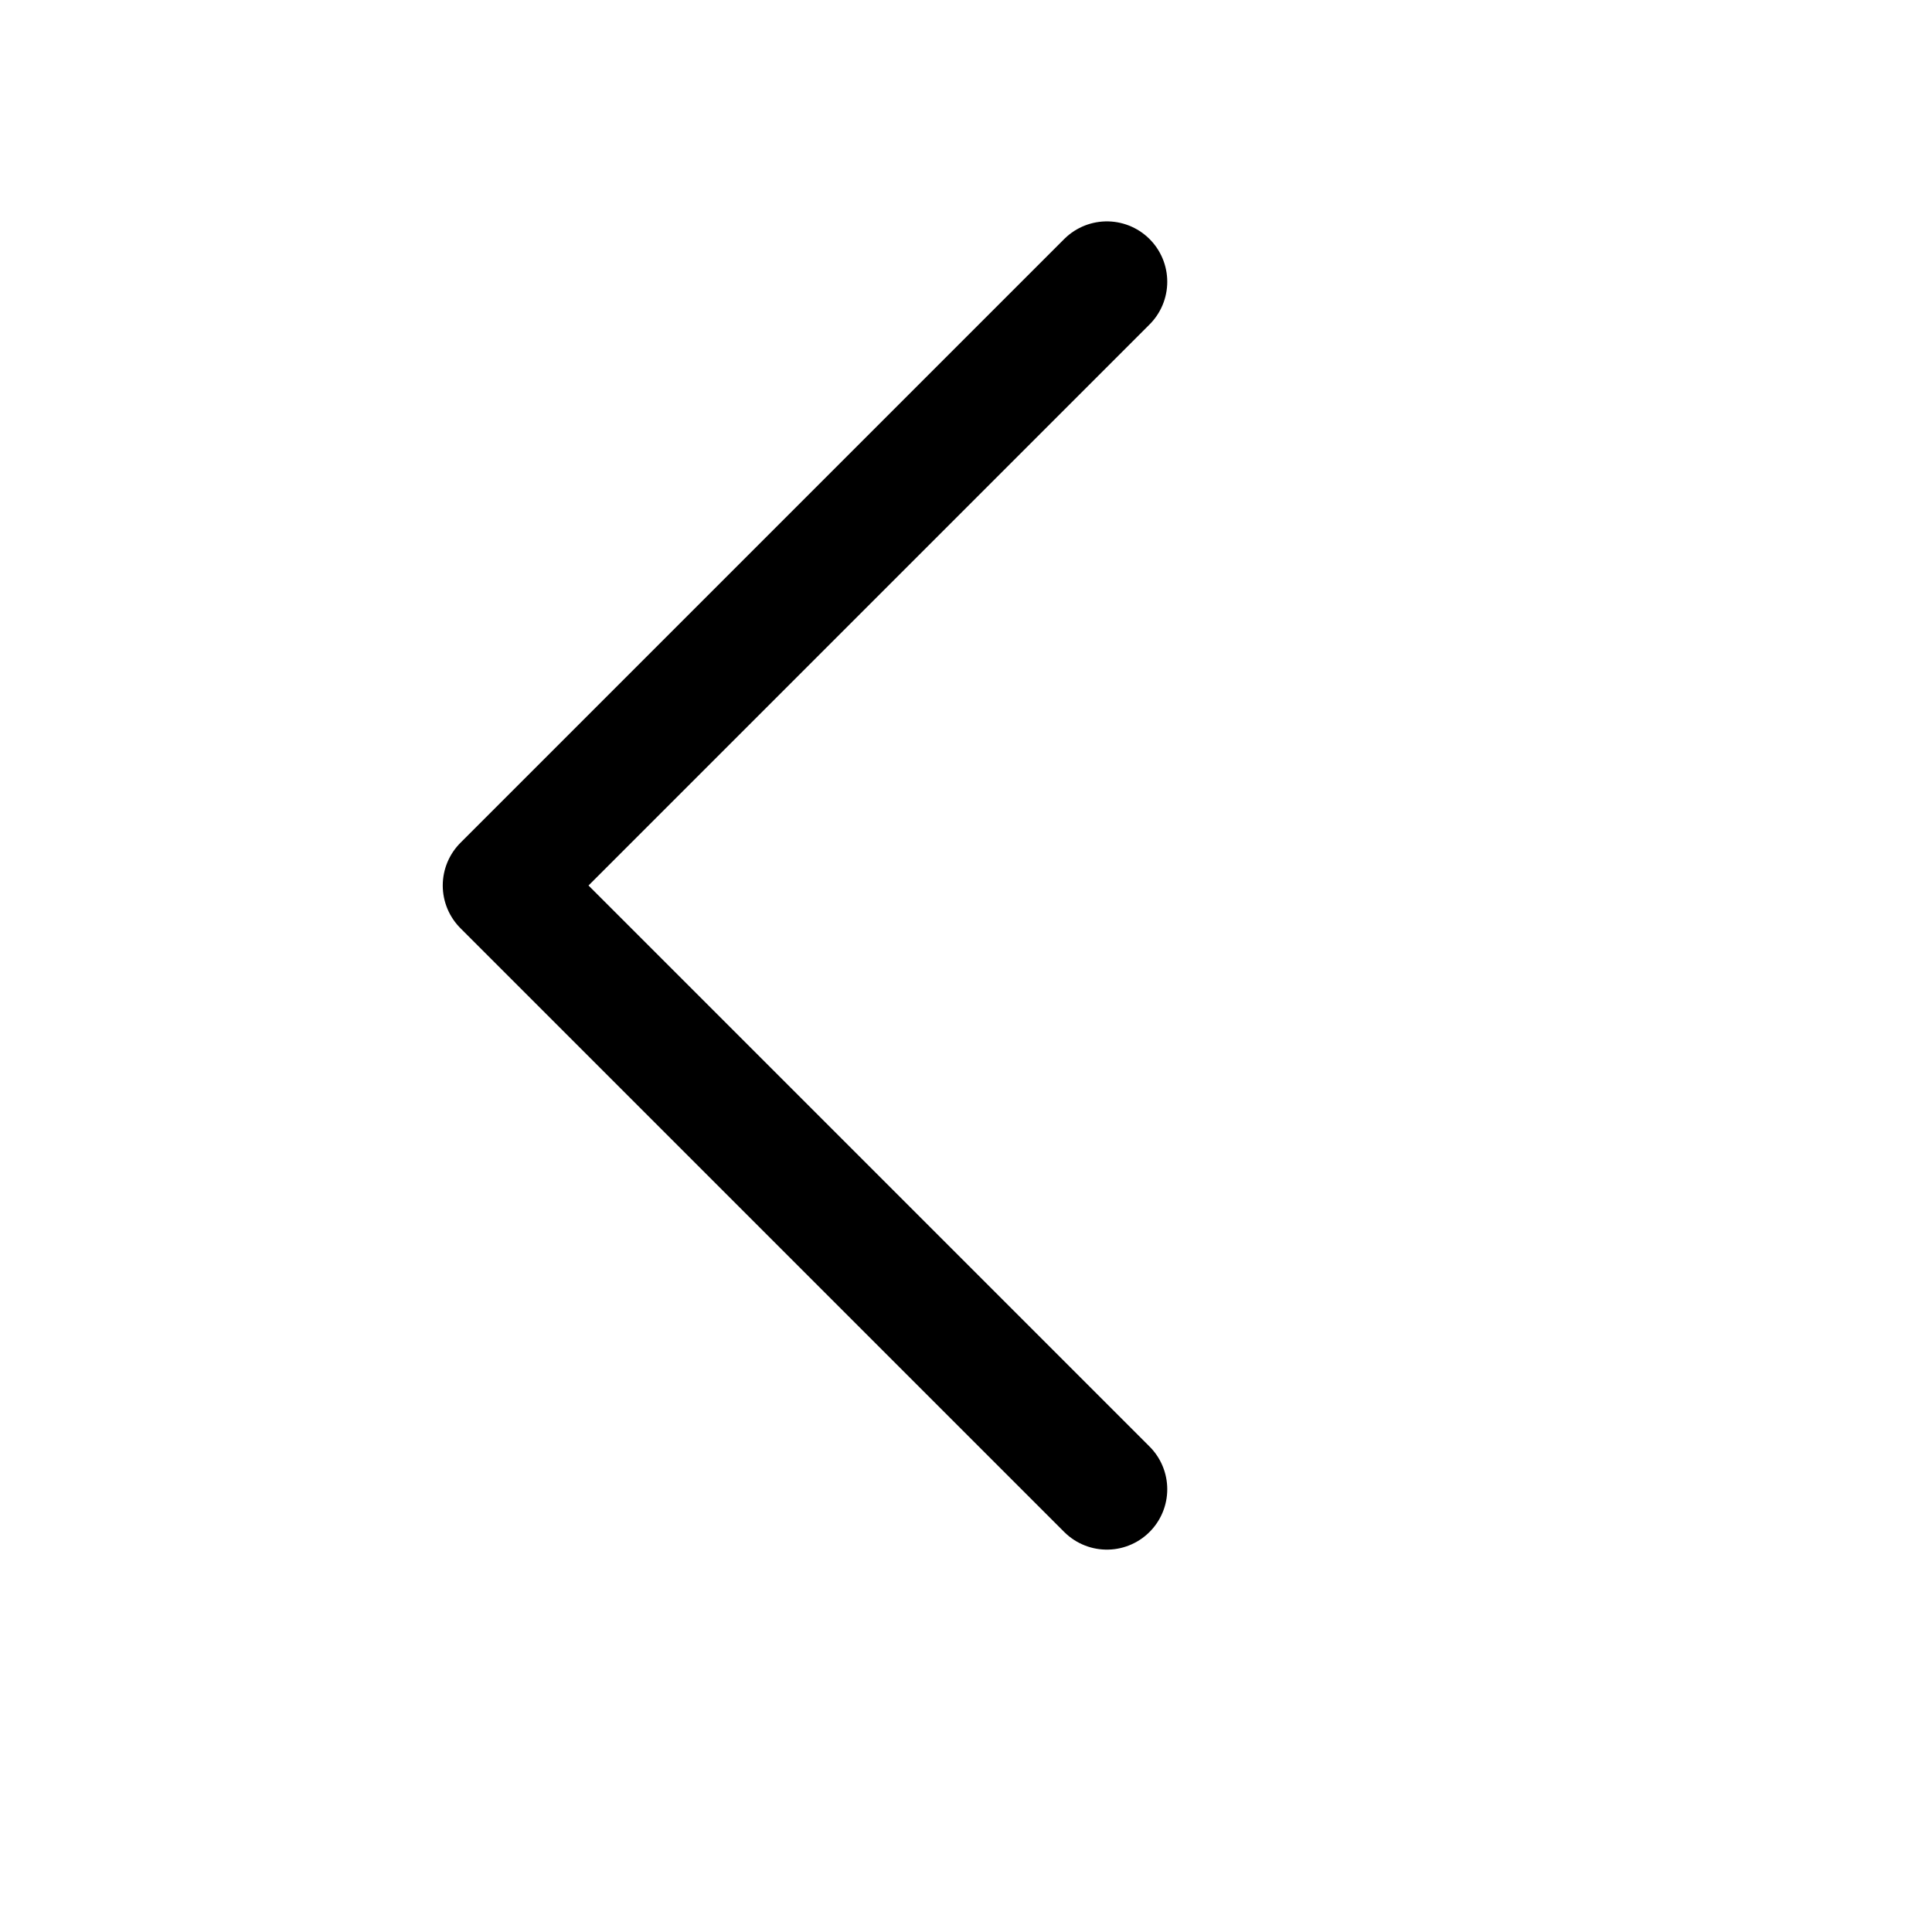 <svg xmlns="http://www.w3.org/2000/svg" fill="none" viewBox="2 1 24 24" stroke-width="1.5" stroke="currentColor" height="30px" width="30px">
  <path stroke-linecap="round" stroke-linejoin="round" d="M15.75 19.5L8.25 12l7.5-7.5" />
</svg>